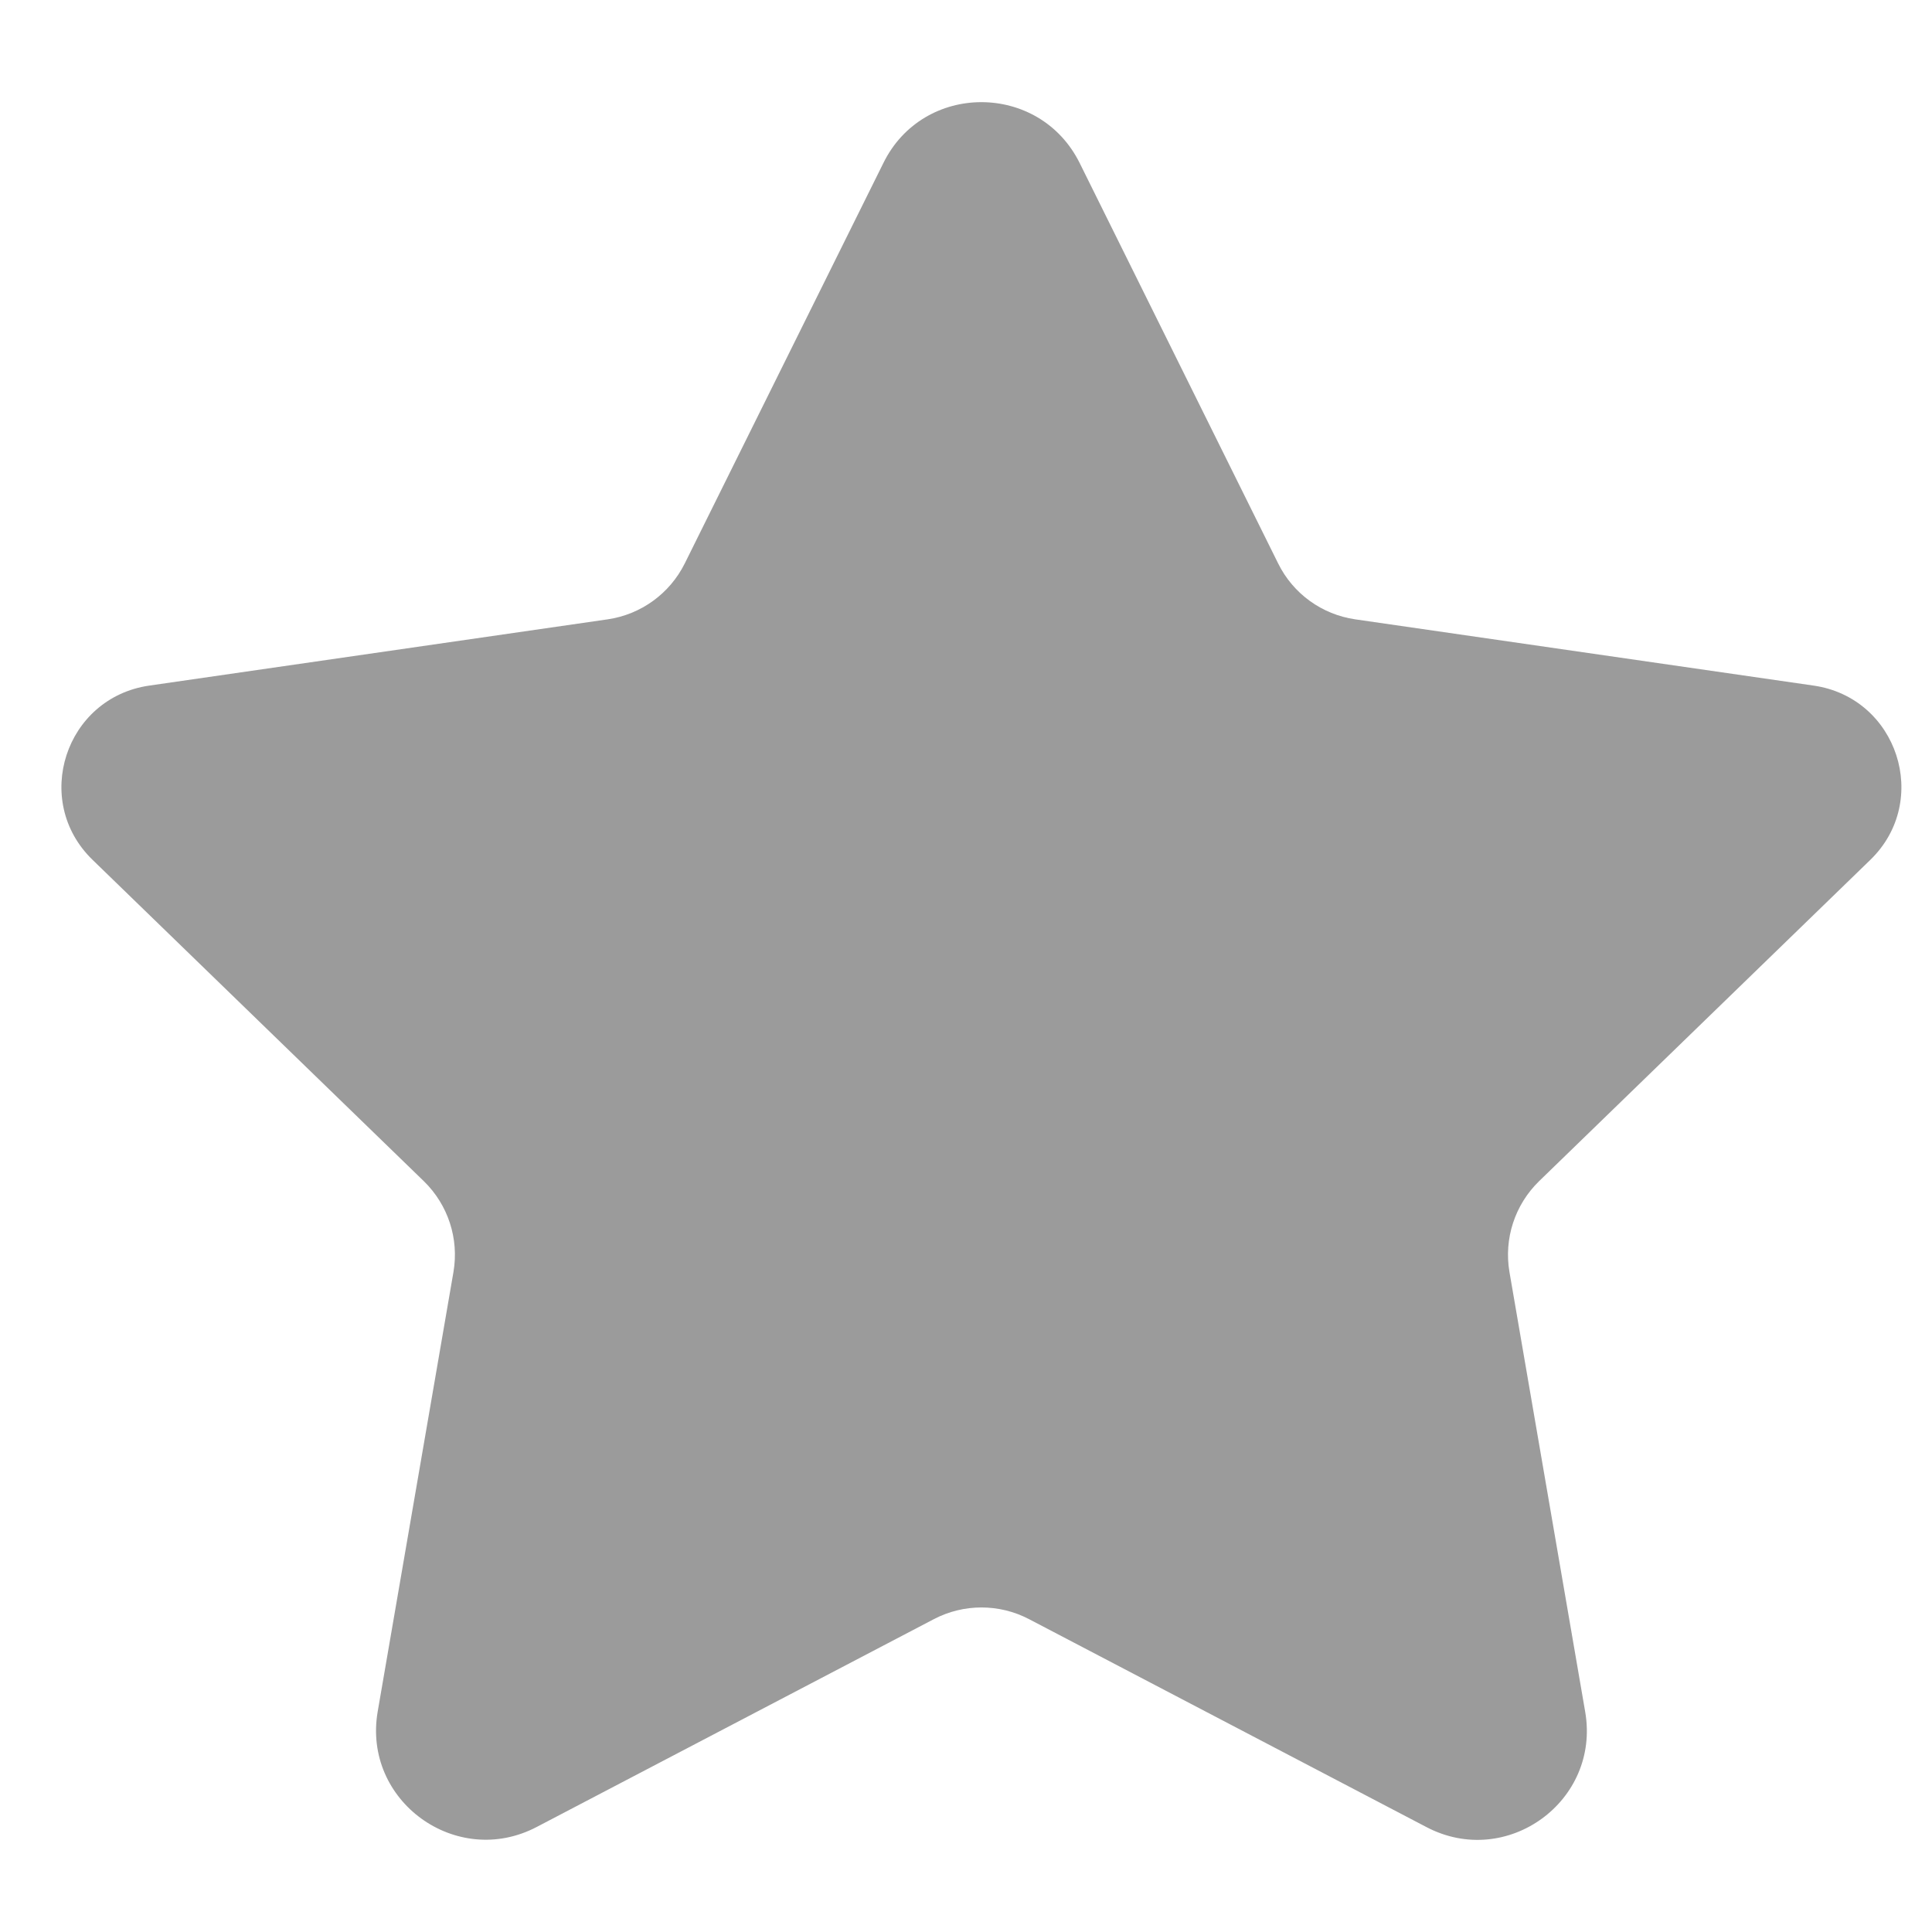 <svg width="14" height="14" viewBox="0 0 14 14" fill="none" xmlns="http://www.w3.org/2000/svg">
<path d="M7.824 1.182L9.262 4.083C9.37 4.302 9.579 4.453 9.821 4.488L13.142 4.968C13.751 5.056 13.994 5.803 13.553 6.231L11.152 8.56C10.977 8.731 10.897 8.976 10.938 9.217L11.487 12.405C11.598 13.052 10.919 13.545 10.337 13.24L7.457 11.733C7.241 11.62 6.983 11.62 6.767 11.733L3.889 13.239C3.307 13.544 2.625 13.05 2.737 12.402L3.286 9.217C3.327 8.976 3.247 8.731 3.072 8.56L0.671 6.231C0.229 5.803 0.472 5.056 1.082 4.968L4.403 4.488C4.644 4.453 4.853 4.302 4.962 4.083L6.401 1.182C6.69 0.593 7.532 0.593 7.824 1.182Z" fill="#9B9B9B"/>
</svg>
